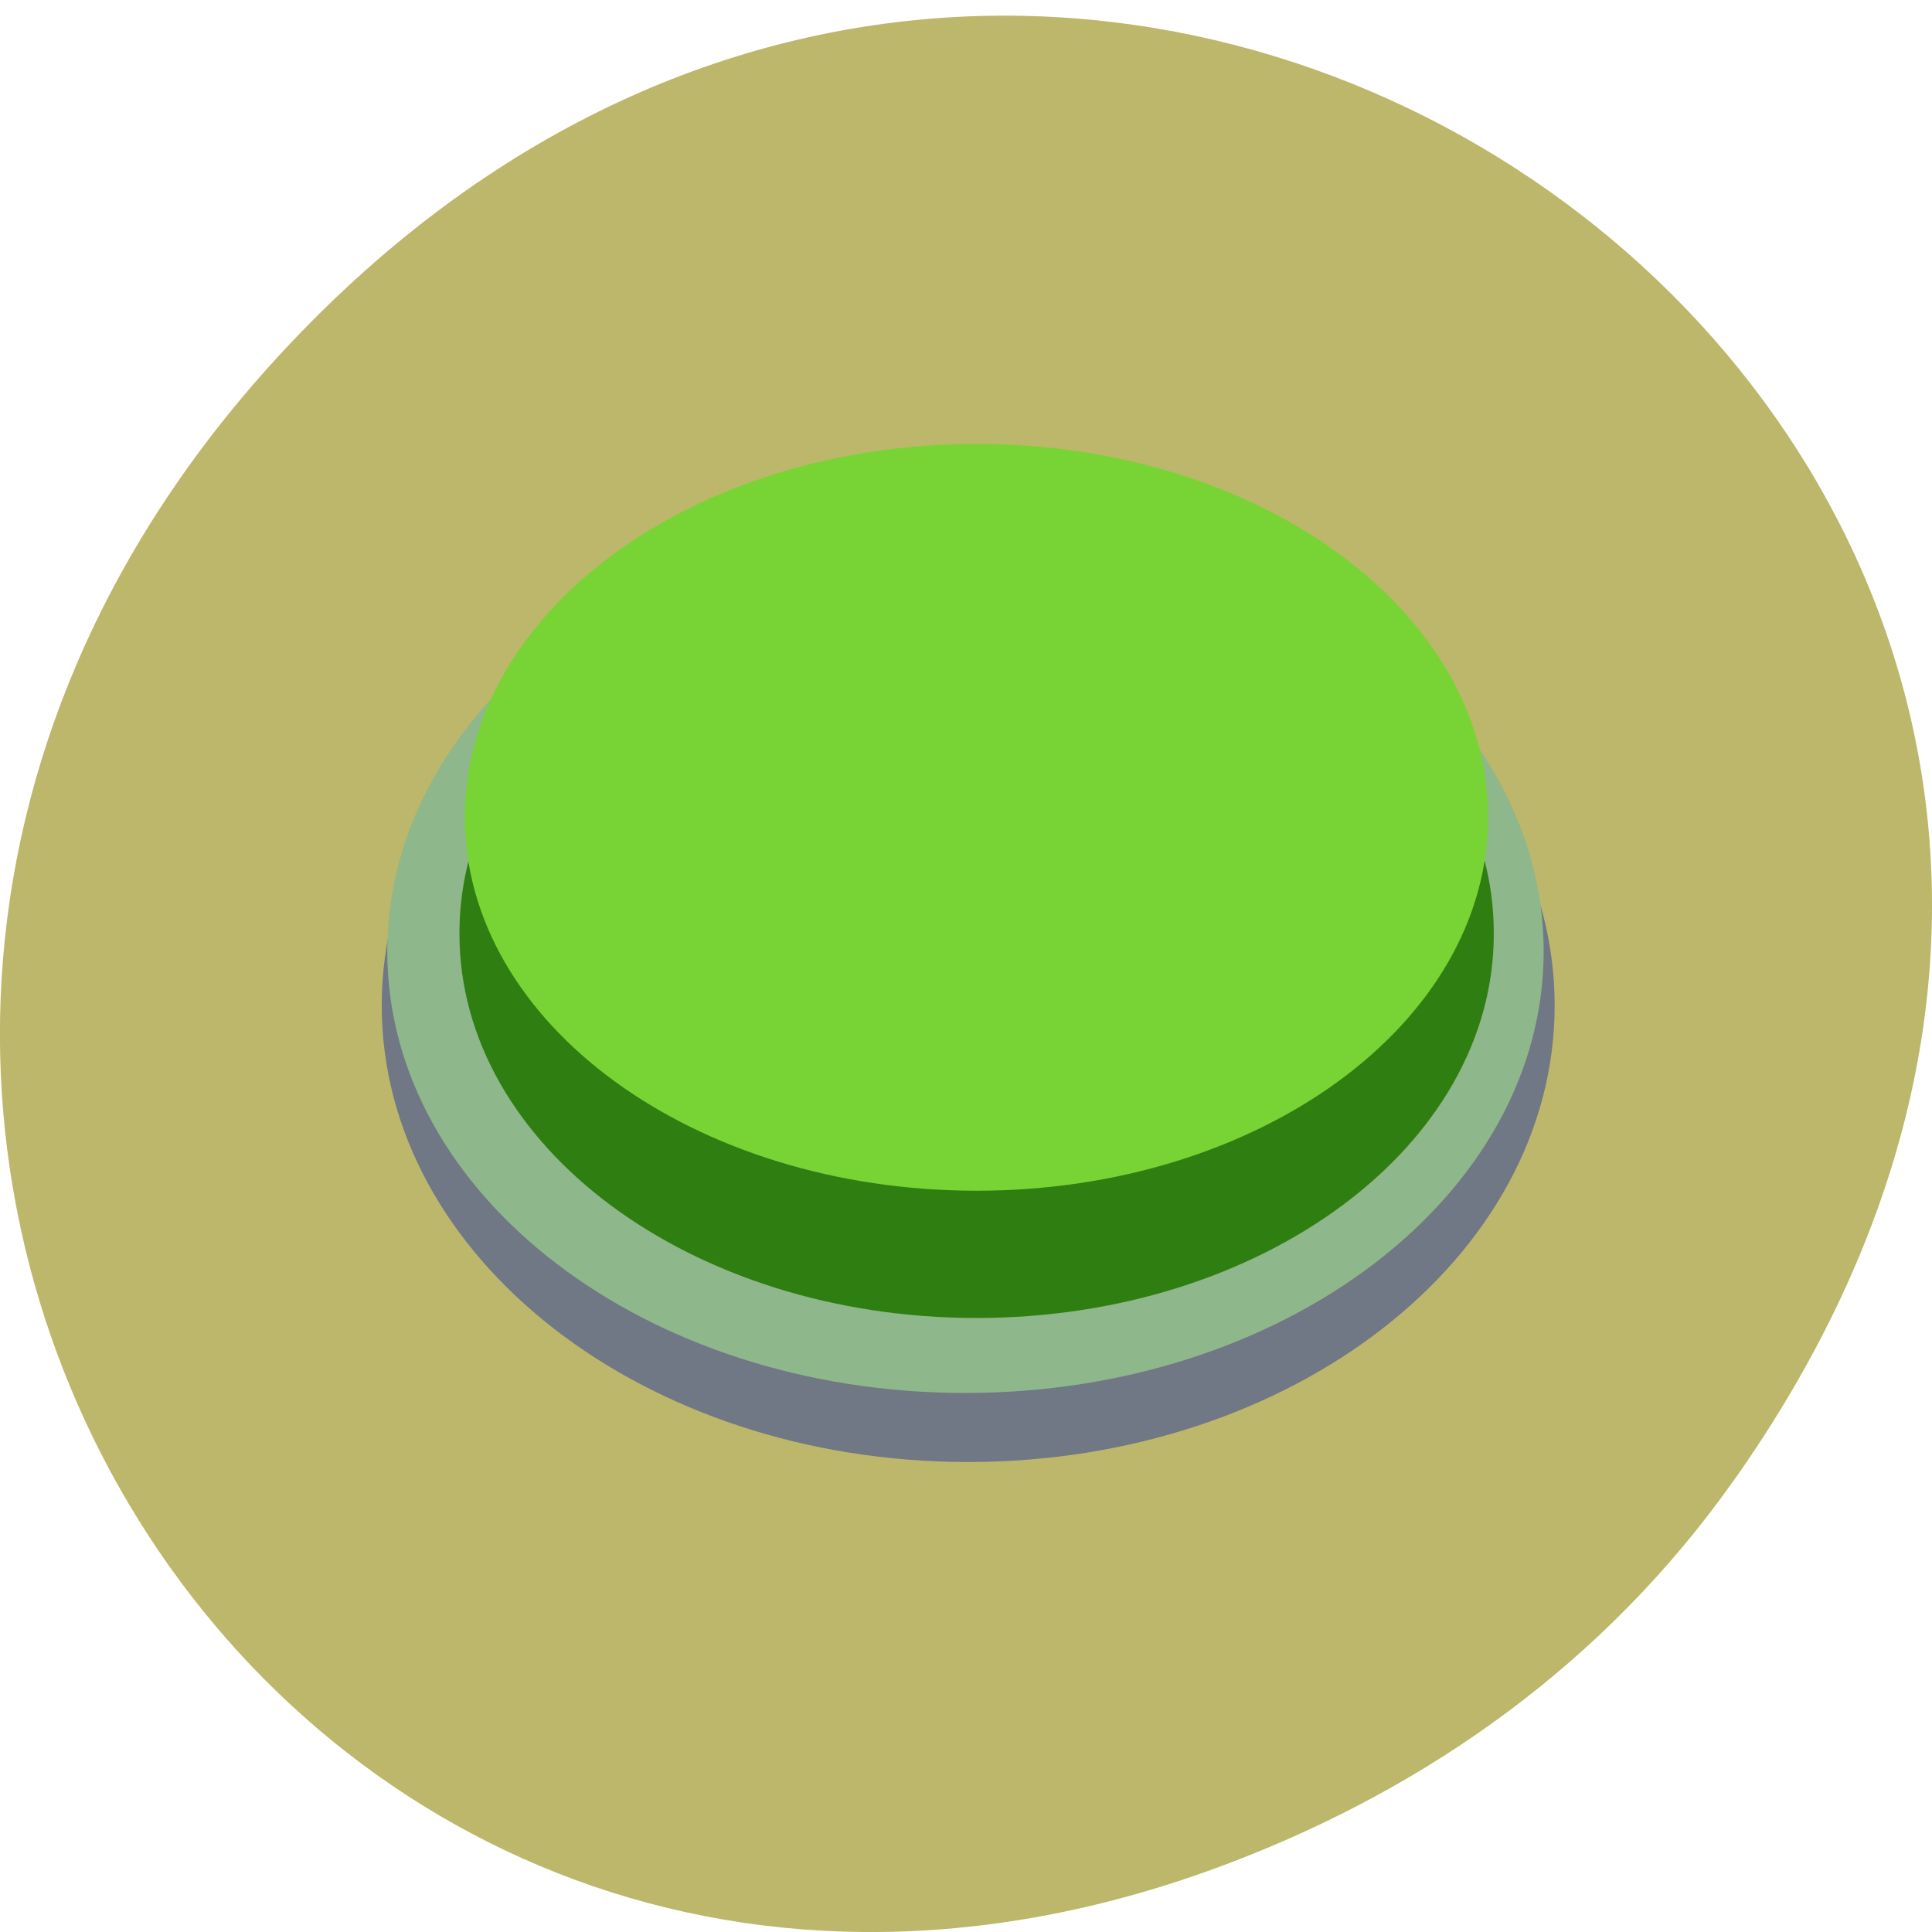 <svg xmlns="http://www.w3.org/2000/svg" viewBox="0 0 22 22"><path d="m 19.734 16.871 c 7.91 -11.16 -6.699 -22.469 -16.02 -13.375 c -8.777 8.566 -0.641 21.879 10.285 17.719 c 2.281 -0.867 4.281 -2.293 5.734 -4.344" fill="#bcb76a"/><path d="m 17.703 11.449 c 0 2.871 -2.988 5.199 -6.68 5.199 c -3.688 0 -6.676 -2.328 -6.676 -5.199 c 0 -2.871 2.988 -5.199 6.676 -5.199 c 3.691 0 6.68 2.328 6.68 5.199" fill="#707785"/><path d="m 17.578 10.832 c 0 2.777 -2.949 5.03 -6.586 5.03 c -3.637 0 -6.582 -2.25 -6.582 -5.03 c 0 -2.773 2.945 -5.02 6.582 -5.02 c 3.637 0 6.586 2.25 6.586 5.02" fill="#8eb78b"/><path d="m 17.01 10.629 c 0.004 2.418 -2.637 4.379 -5.891 4.379 c -3.25 0 -5.891 -1.961 -5.887 -4.379 c -0.004 -2.418 2.637 -4.379 5.887 -4.379 c 3.254 0 5.895 1.961 5.891 4.379" fill="#2e7e12"/><path d="m 16.945 9.305 c 0 2.352 -2.609 4.254 -5.824 4.254 c -3.219 0 -5.828 -1.902 -5.828 -4.254 c 0 -2.348 2.609 -4.25 5.828 -4.25 c 3.215 0 5.824 1.902 5.824 4.25" fill="#78d435"/></svg>
